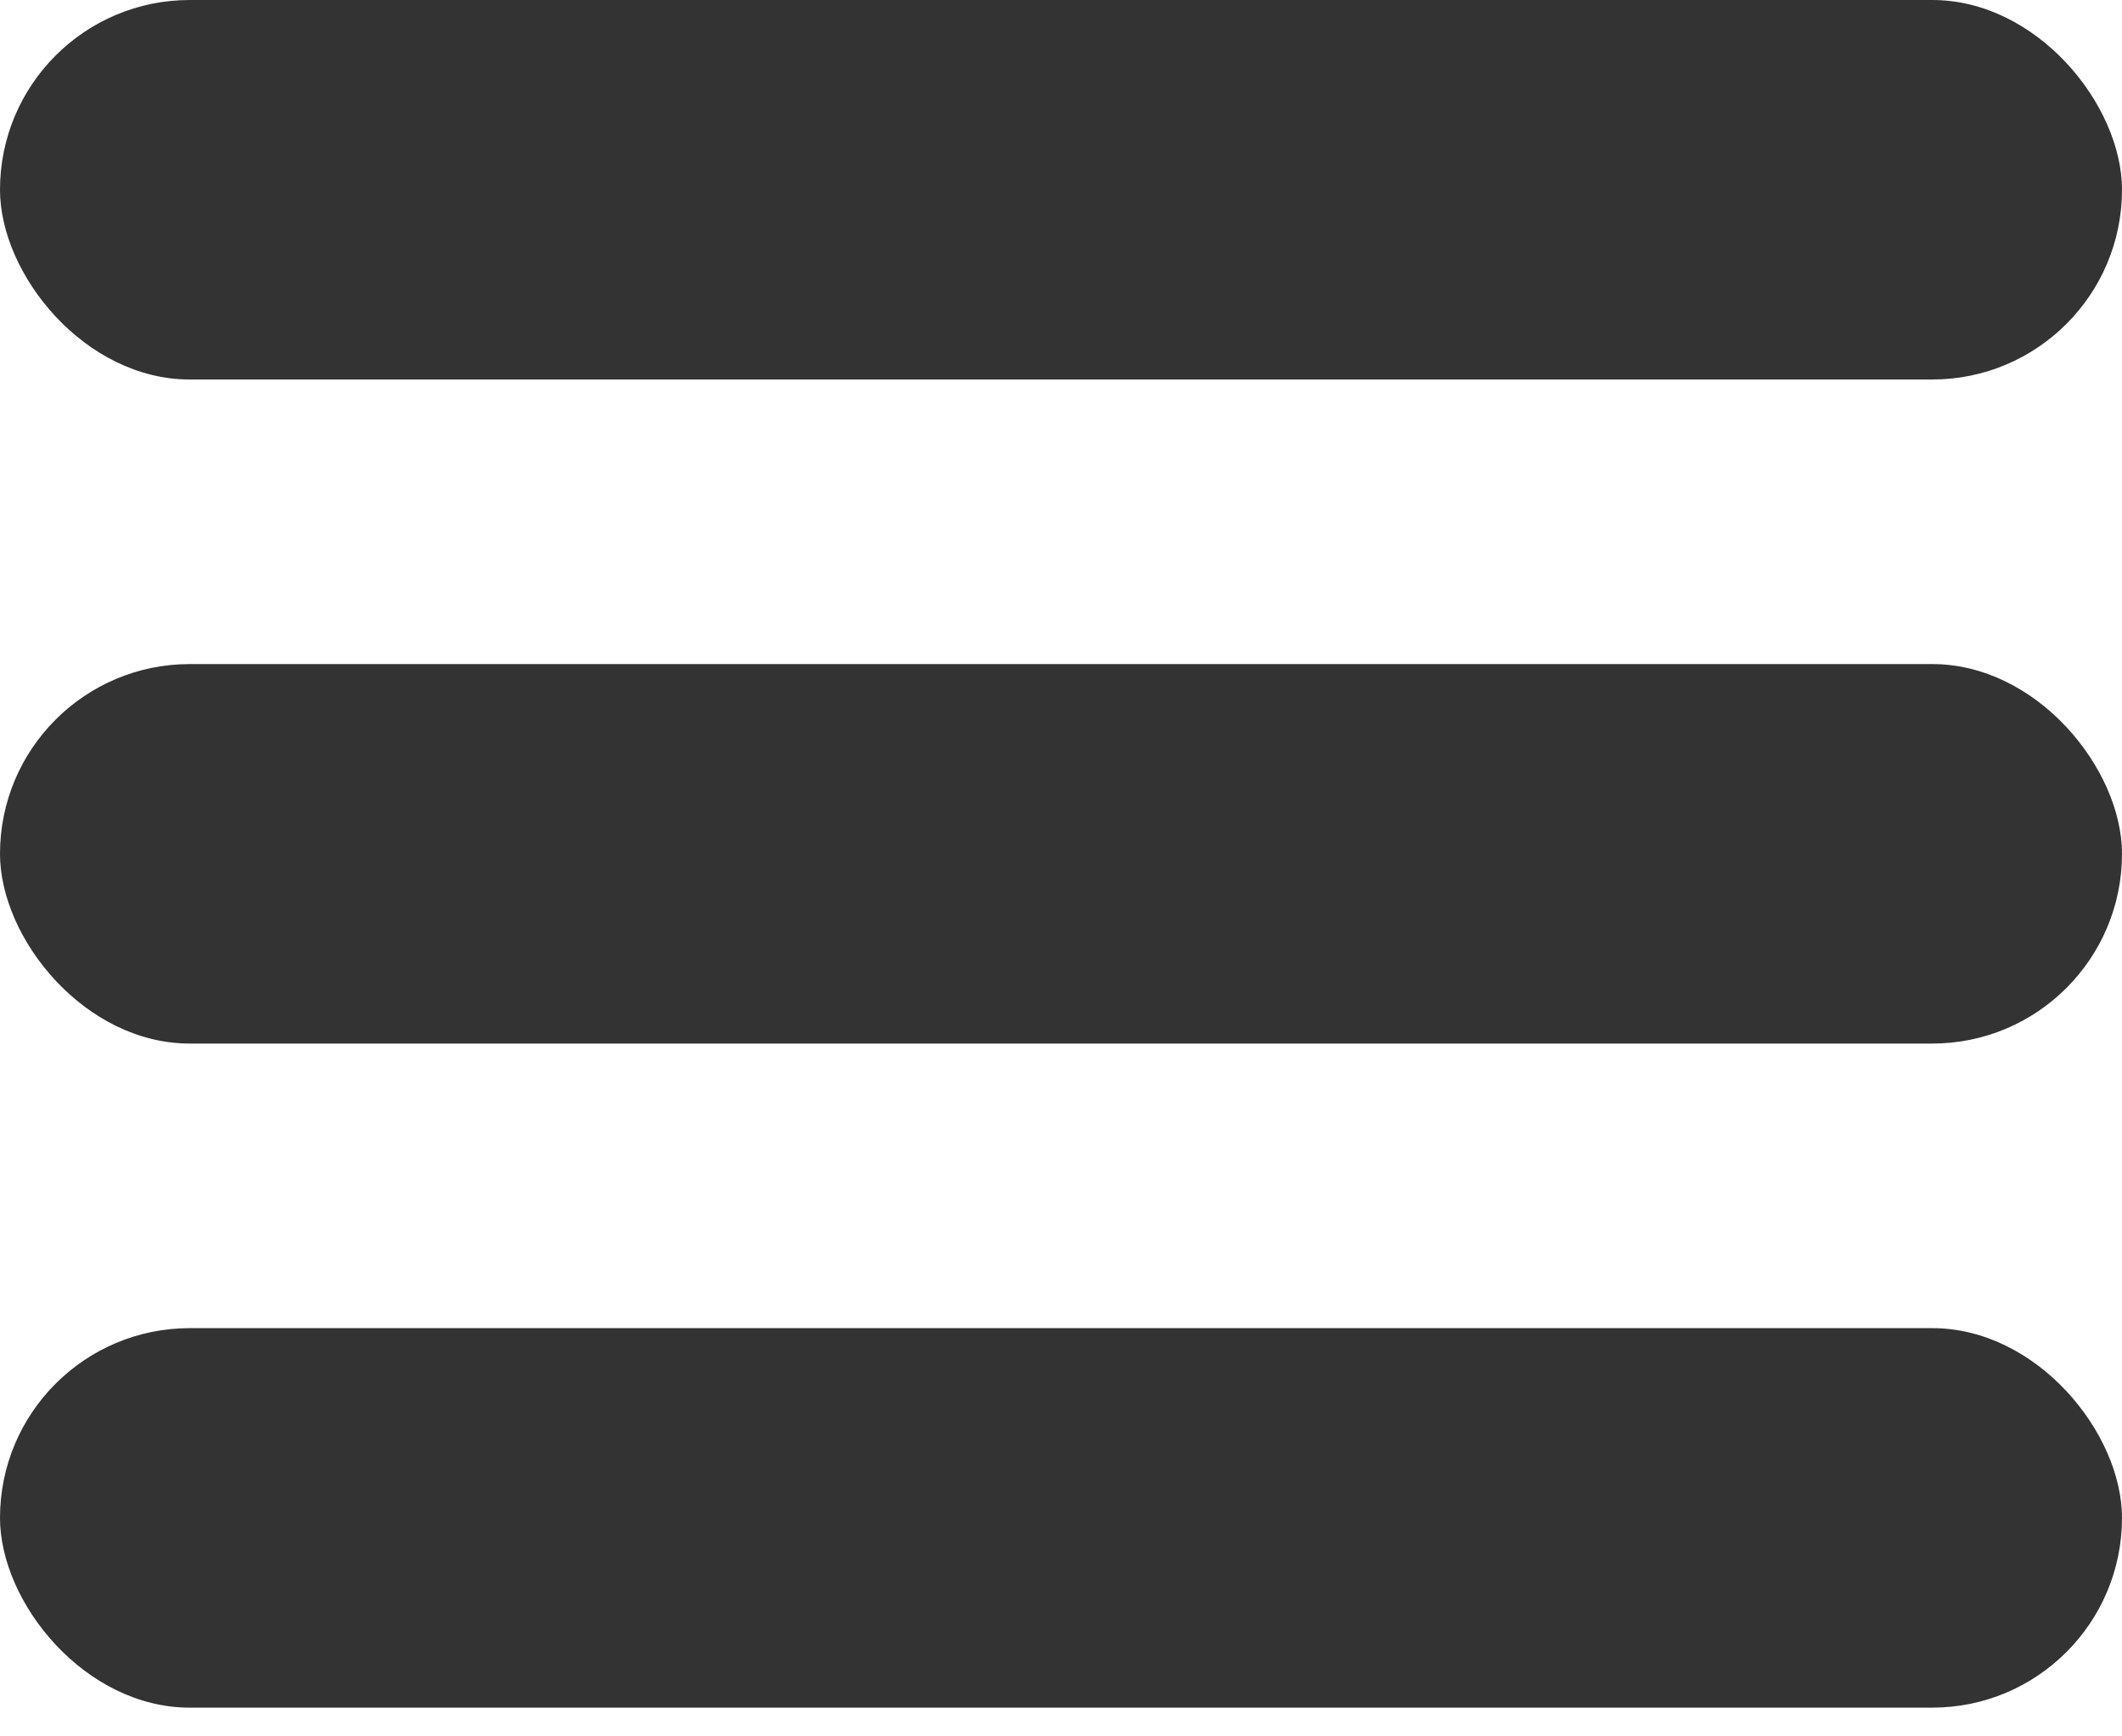 <svg width="22" height="18" viewBox="0 0 22 18" fill="none" xmlns="http://www.w3.org/2000/svg">
<rect width="22" height="3.934" rx="1.967" fill="#333"/>
<rect y="6.884" width="22" height="3.934" rx="1.967" fill="#333"/>
<rect y="13.768" width="22" height="3.934" rx="1.967" fill="#333"/>
</svg>
